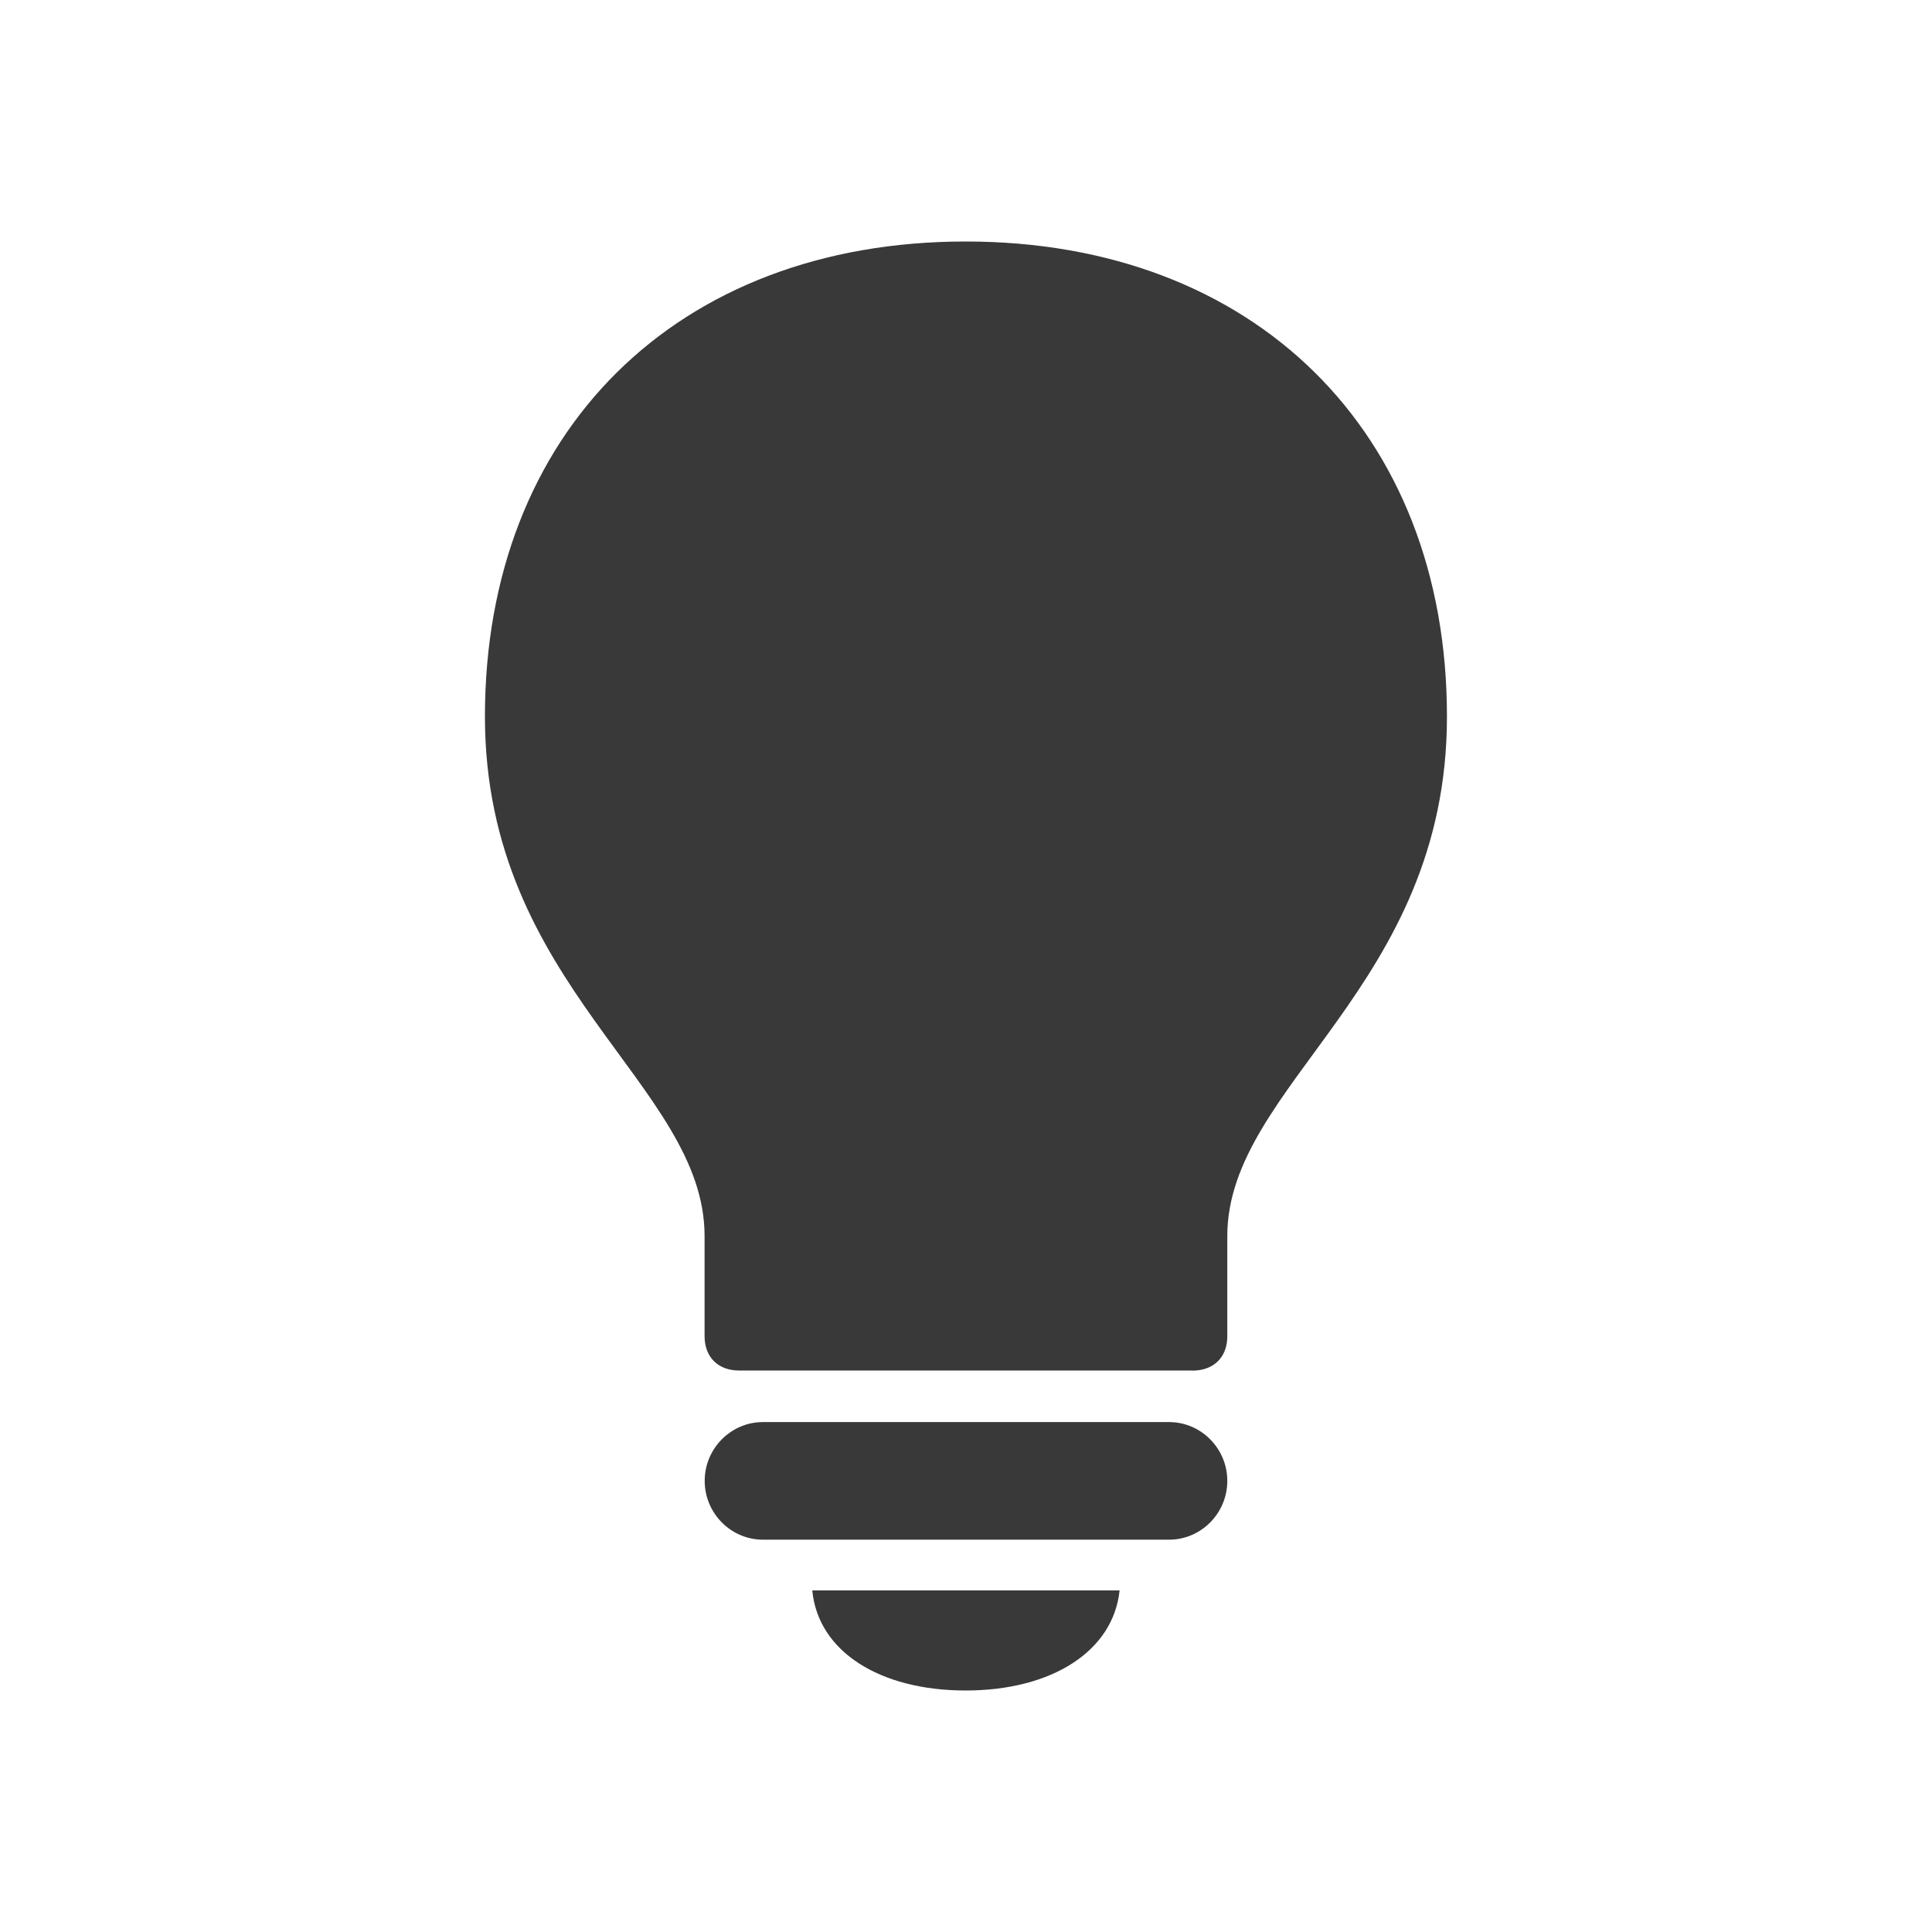 <svg xmlns="http://www.w3.org/2000/svg" fill="none" viewBox="0 0 16 16"><path fill="#393939" fill-rule="evenodd" d="M9.874 11.351c.176 0 .29-.109.29-.285v-.829c0-1.254 1.819-2.063 1.819-4.302C11.984 3.576 10.387 2 7.997 2s-3.981 1.576-3.981 3.934c0 2.239 1.819 3.048 1.819 4.302v.829c0 .176.114.285.285.285h3.753Zm-.192 1.4c.264 0 .482-.218.482-.487s-.218-.487-.482-.487H6.318c-.264 0-.482.218-.482.487s.218.487.482.487h3.364ZM7.997 14c.715 0 1.223-.327 1.275-.829H6.727c.047.503.555.829 1.27.829Z" clip-rule="evenodd" /></svg>